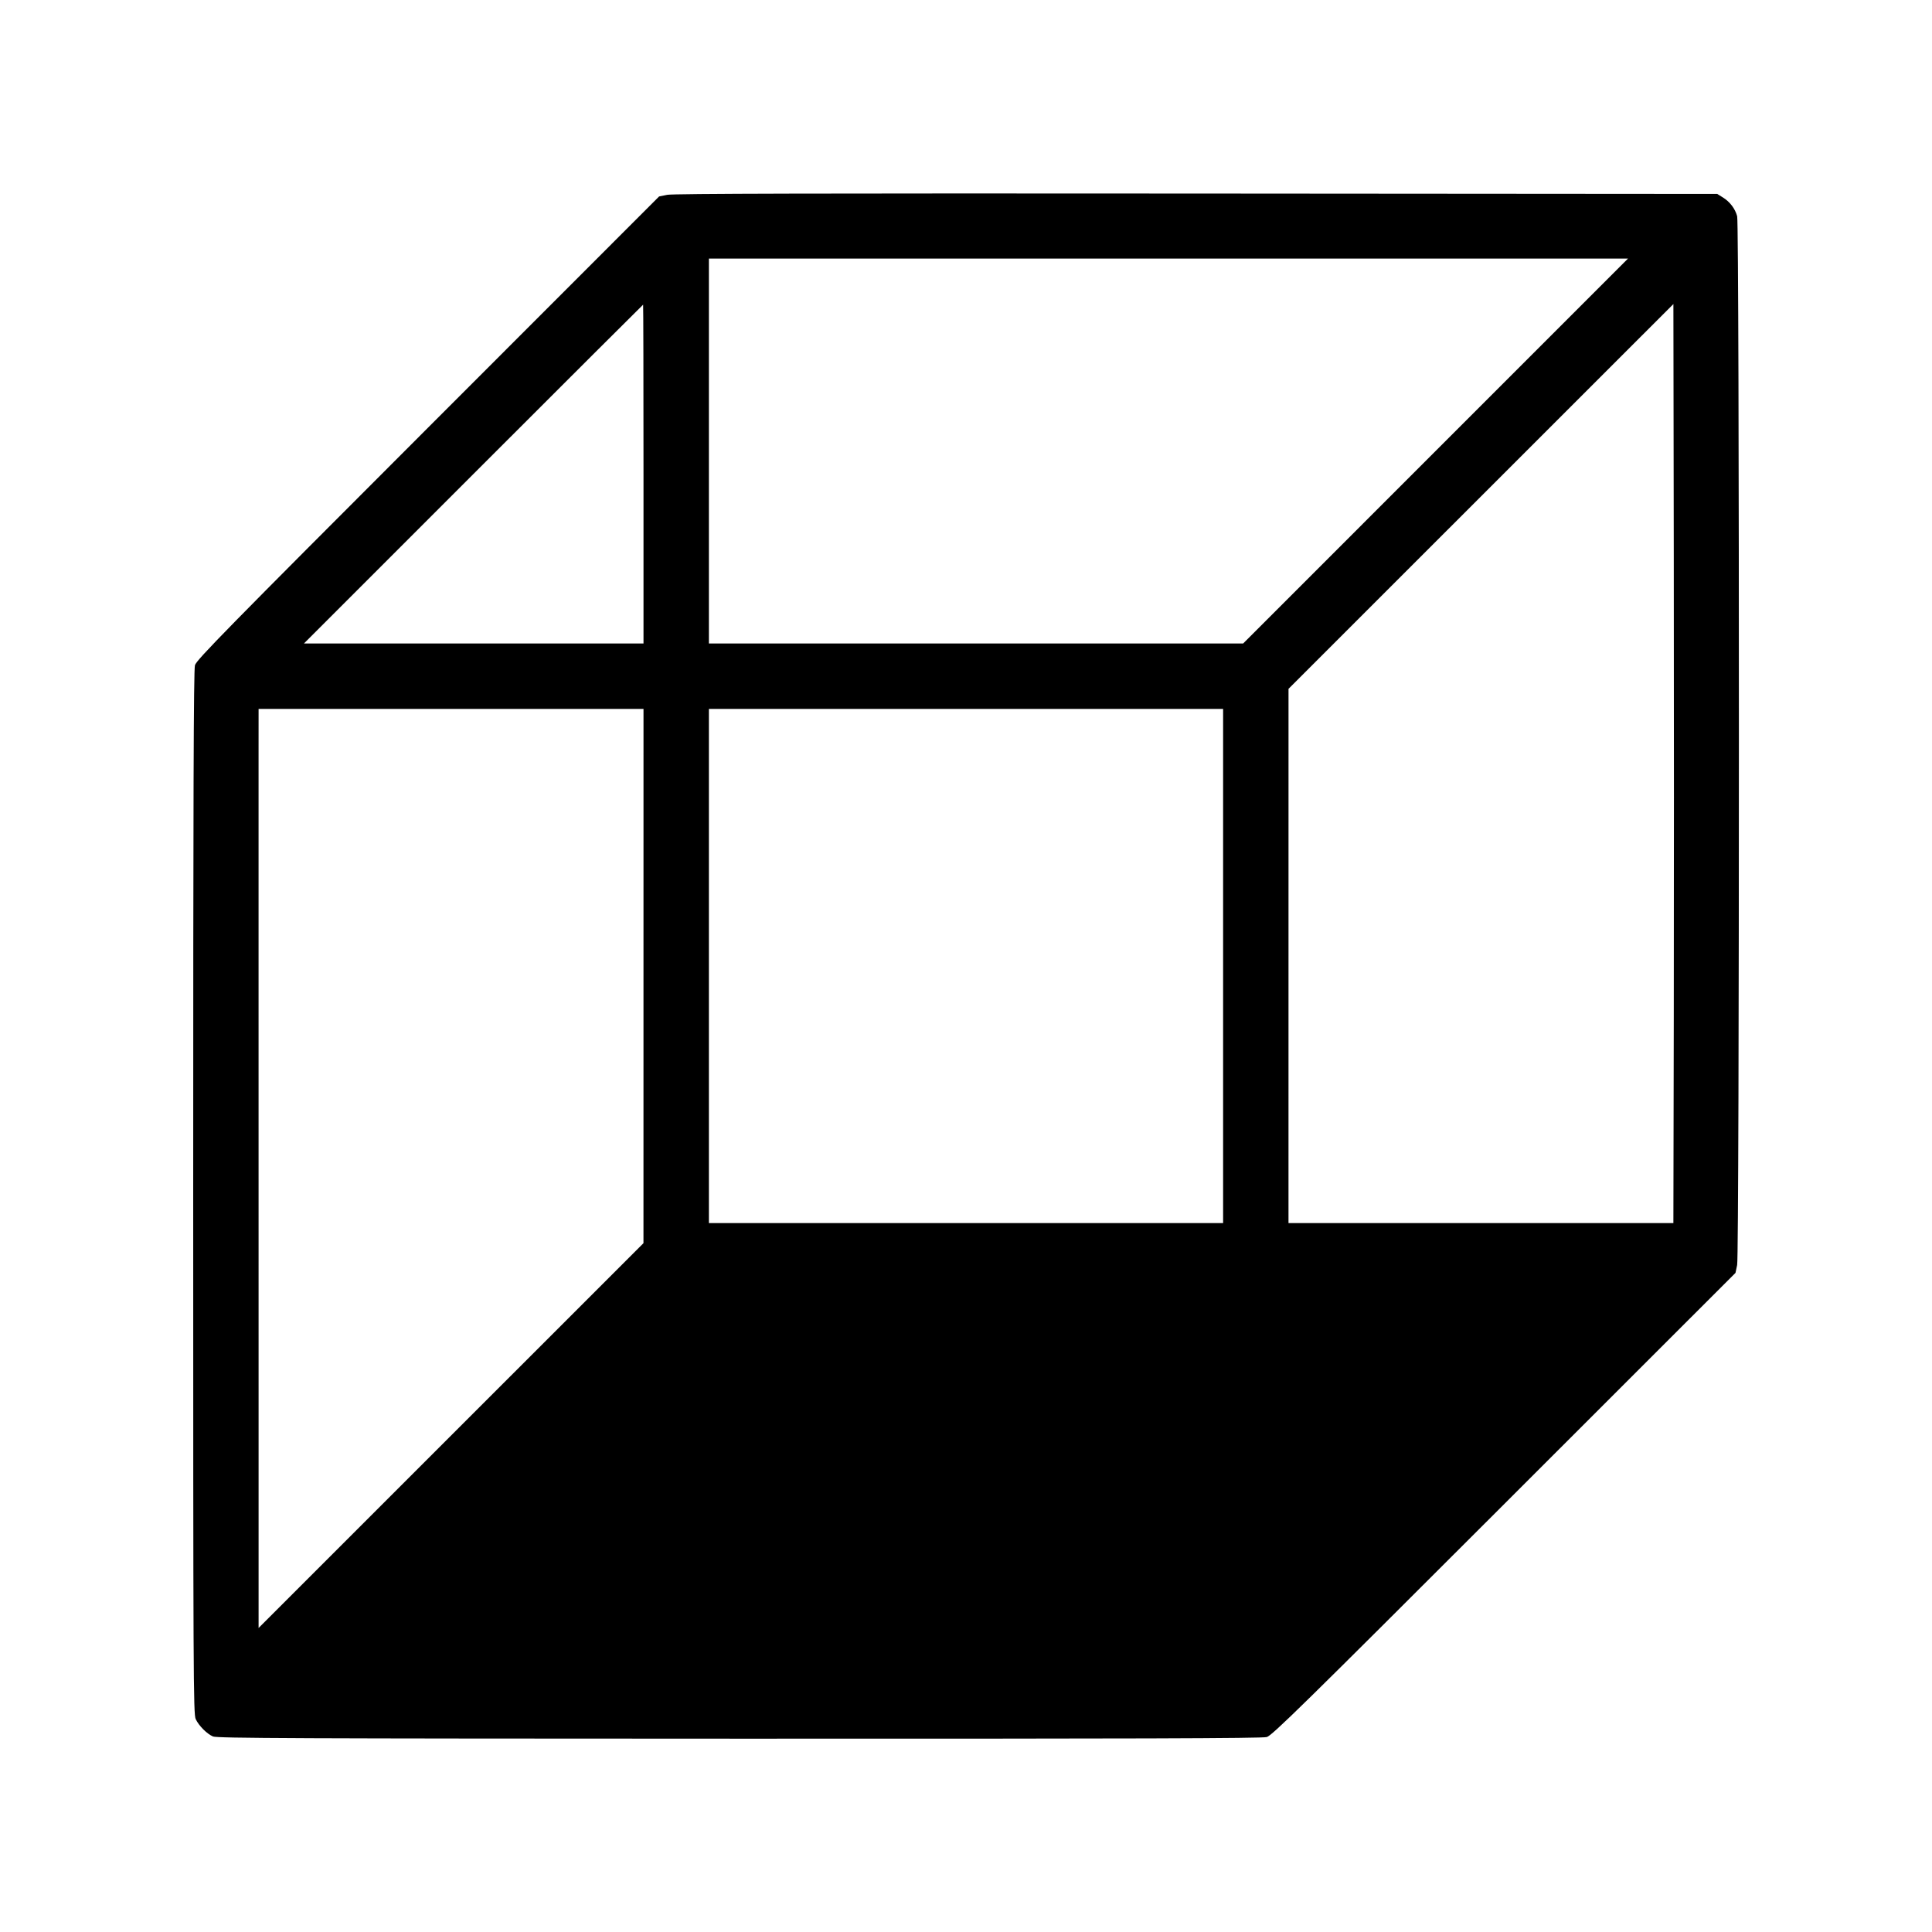 <?xml version="1.0" encoding="UTF-8" standalone="no"?>
<!-- Created with Inkscape (http://www.inkscape.org/) -->

<svg
   xmlns:dc="http://purl.org/dc/elements/1.1/"
   xmlns:cc="http://creativecommons.org/ns#"
   xmlns:rdf="http://www.w3.org/1999/02/22-rdf-syntax-ns#"
   xmlns:svg="http://www.w3.org/2000/svg"
   xmlns="http://www.w3.org/2000/svg"
   xmlns:sodipodi="http://sodipodi.sourceforge.net/DTD/sodipodi-0.dtd"
   xmlns:inkscape="http://www.inkscape.org/namespaces/inkscape"
   version="1.1"
   id="svg144"
   width="1733.333"
   height="1733.333"
   viewBox="0 0 1733.333 1733.333"
   sodipodi:docname="bot.svg"
   inkscape:version="0.92.4 (5da689c313, 2019-01-14)">
  <defs
     id="defs148" />
  <sodipodi:namedview
     pagecolor="#ffffff"
     bordercolor="#666666"
     borderopacity="1"
     objecttolerance="10"
     gridtolerance="10"
     guidetolerance="10"
     inkscape:pageopacity="0"
     inkscape:pageshadow="2"
     inkscape:window-width="640"
     inkscape:window-height="480"
     id="namedview146"
     showgrid="false"
     inkscape:zoom="0.13615385"
     inkscape:cx="866.66661"
     inkscape:cy="866.66661"
     inkscape:window-x="0"
     inkscape:window-y="0"
     inkscape:window-maximized="0"
     inkscape:current-layer="svg144" />
  <path
     style="fill:#000000;stroke-width:1.333"
     d="m 191.069,1557.915 c -5.522,-2.417 -12.638,-9.576 -15.486,-15.579 -2.096,-4.418 -2.249,-36.452 -2.249,-472.383 0,-353.446 0.382,-468.984 1.562,-473.132 1.363,-4.789 27.994,-31.932 209,-213.027 l 207.438,-207.539 7.333,-1.478 c 5.305,-1.069 136.582,-1.381 474.667,-1.128 L 1540.667,174 l 5.029,3.126 c 6.339,3.941 10.96,10.018 12.833,16.874 2.093,7.661 2.078,930.985 -0.015,940.934 l -1.486,7.066 -207.514,207.433 c -180.971,180.9 -208.216,207.634 -213.002,209 -4.16,1.188 -118.681,1.54 -473.333,1.458 -397.966,-0.092 -468.482,-0.388 -472.11,-1.976 z m 386.248,-682.249 0.016,-239.667 H 404.667 232 l -0.021,41.667 c -0.011,22.917 -0.011,110.967 0.001,195.667 0.012,84.7 0.021,251.478 0.021,370.618 l -0.001,216.618 172.65,-172.618 172.65,-172.618 z m 520.016,-9 V 636 H 866.667 636 v 230.667 230.667 h 230.667 230.667 z m 404.324,45.667 c 0.189,-101.75 0.189,-287.272 0,-412.272 l -0.339,-227.272 -172.65,172.605 -172.65,172.605 -0.01,239.667 -0.01,239.667 h 172.657 172.657 z M 577.333,425.333 c 0,-83.6 -0.151,-152 -0.336,-152 -0.185,0 -68.734,68.4 -152.331,152 L 272.671,577.333 H 425.002 577.333 Z M 1287.955,404.649 1460.576,232 1337.955,231.996 C 996.861,231.985 703.532,231.984 671.667,231.991 L 636,232 v 172.667 172.667 l 239.667,-0.018 239.667,-0.018 172.621,-172.649 z"
     id="path188"
     inkscape:connector-curvature="0" />
</svg>
